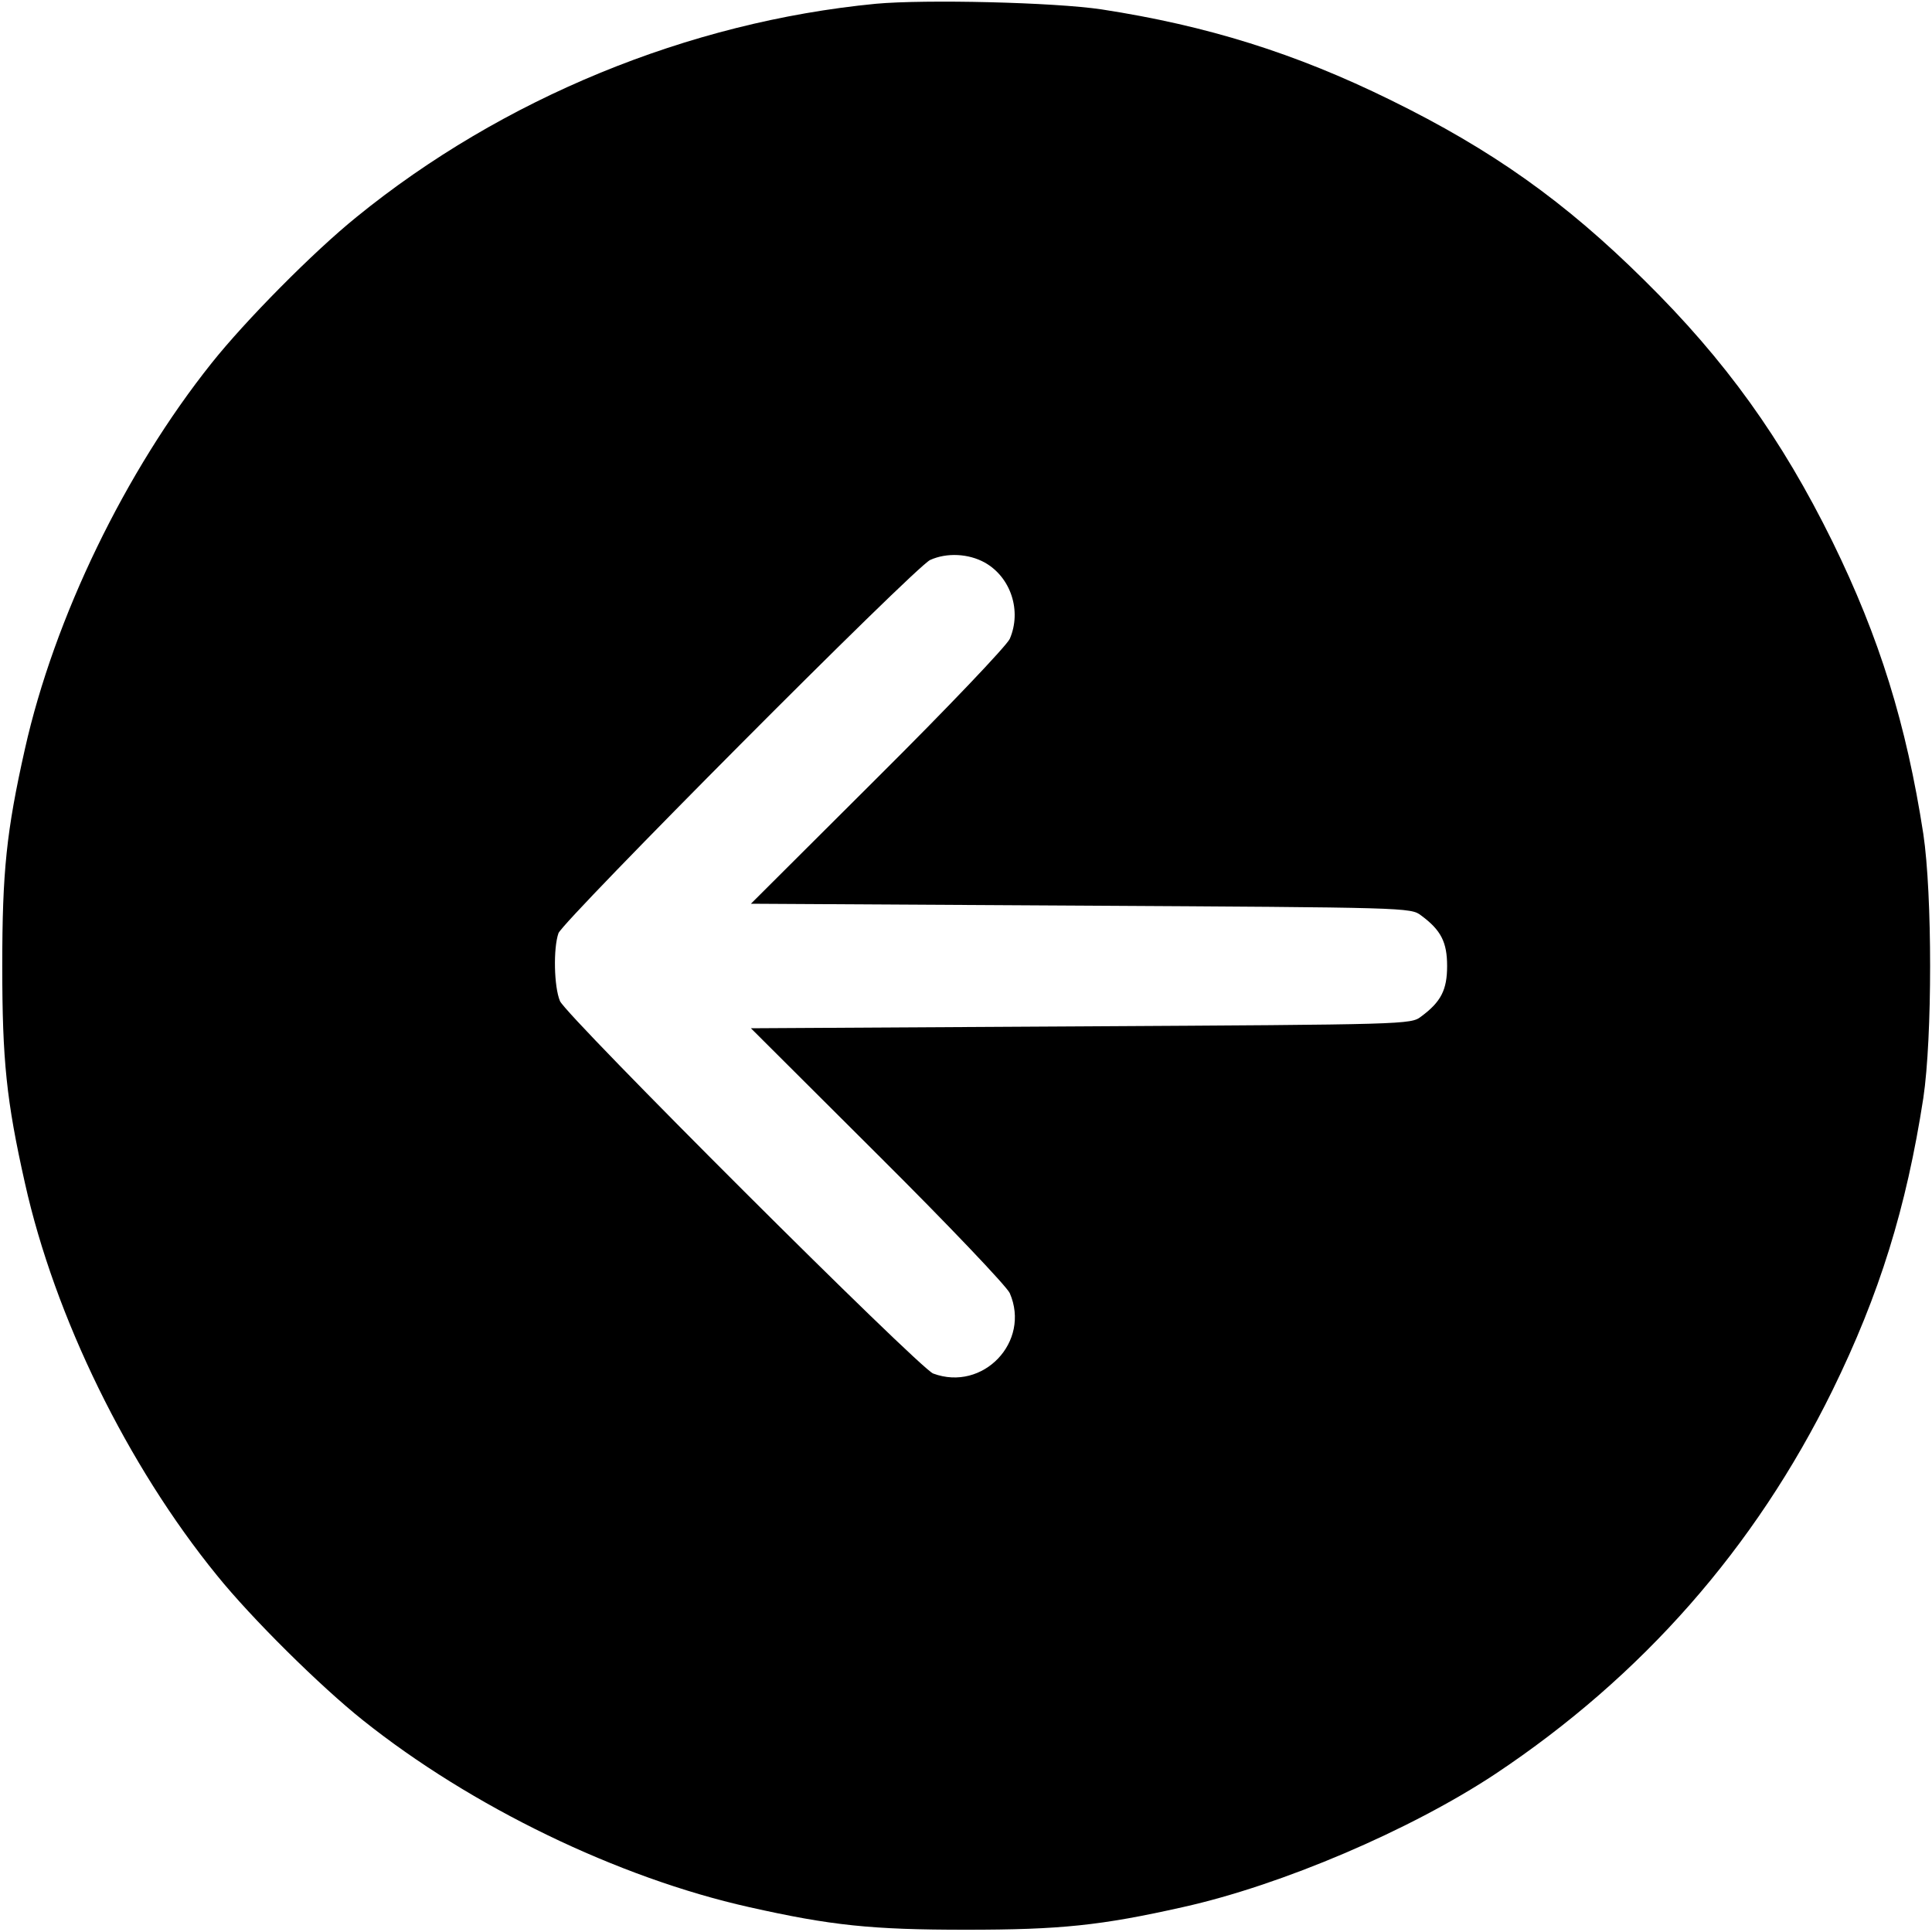 <?xml version="1.0" standalone="no"?>
<!DOCTYPE svg PUBLIC "-//W3C//DTD SVG 20010904//EN"
 "http://www.w3.org/TR/2001/REC-SVG-20010904/DTD/svg10.dtd">
<svg version="1.0" xmlns="http://www.w3.org/2000/svg"
 width="512pt" height="512pt" viewBox="0 0 512 512"
 preserveAspectRatio="xMidYMid meet">

<g transform="translate(0,512) scale(0.1,-0.1)"
fill="#000000" stroke="none">
<path d="M2321 5110 c-497 -48 -990 -251 -1376 -565 -114 -92 -294 -274 -384
-387 -229 -287 -417 -675 -495 -1023 -49 -218 -60 -325 -60 -575 0 -250 11
-357 60 -575 79 -355 272 -749 509 -1040 92 -114 274 -294 387 -384 287 -229
675 -417 1023 -495 218 -49 325 -60 575 -60 250 0 357 11 575 60 261 58 603
204 828 353 389 259 688 599 893 1016 125 255 196 484 241 775 24 161 24 539
0 700 -45 291 -116 520 -241 775 -134 272 -283 480 -498 692 -211 209 -404
346 -673 478 -252 124 -486 197 -765 240 -126 19 -468 27 -599 15z m289 -1481
c69 -39 98 -128 66 -202 -8 -18 -164 -182 -350 -367 l-336 -335 874 -5 c864
-5 875 -5 902 -26 53 -39 69 -71 69 -134 0 -63 -16 -95 -69 -134 -27 -21 -38
-21 -902 -26 l-874 -5 336 -335 c186 -185 342 -349 350 -367 56 -129 -71 -262
-203 -213 -37 14 -971 946 -989 987 -16 38 -18 140 -4 180 14 35 944 970 985
989 44 20 102 17 145 -7z"/>
</g>
</svg>

